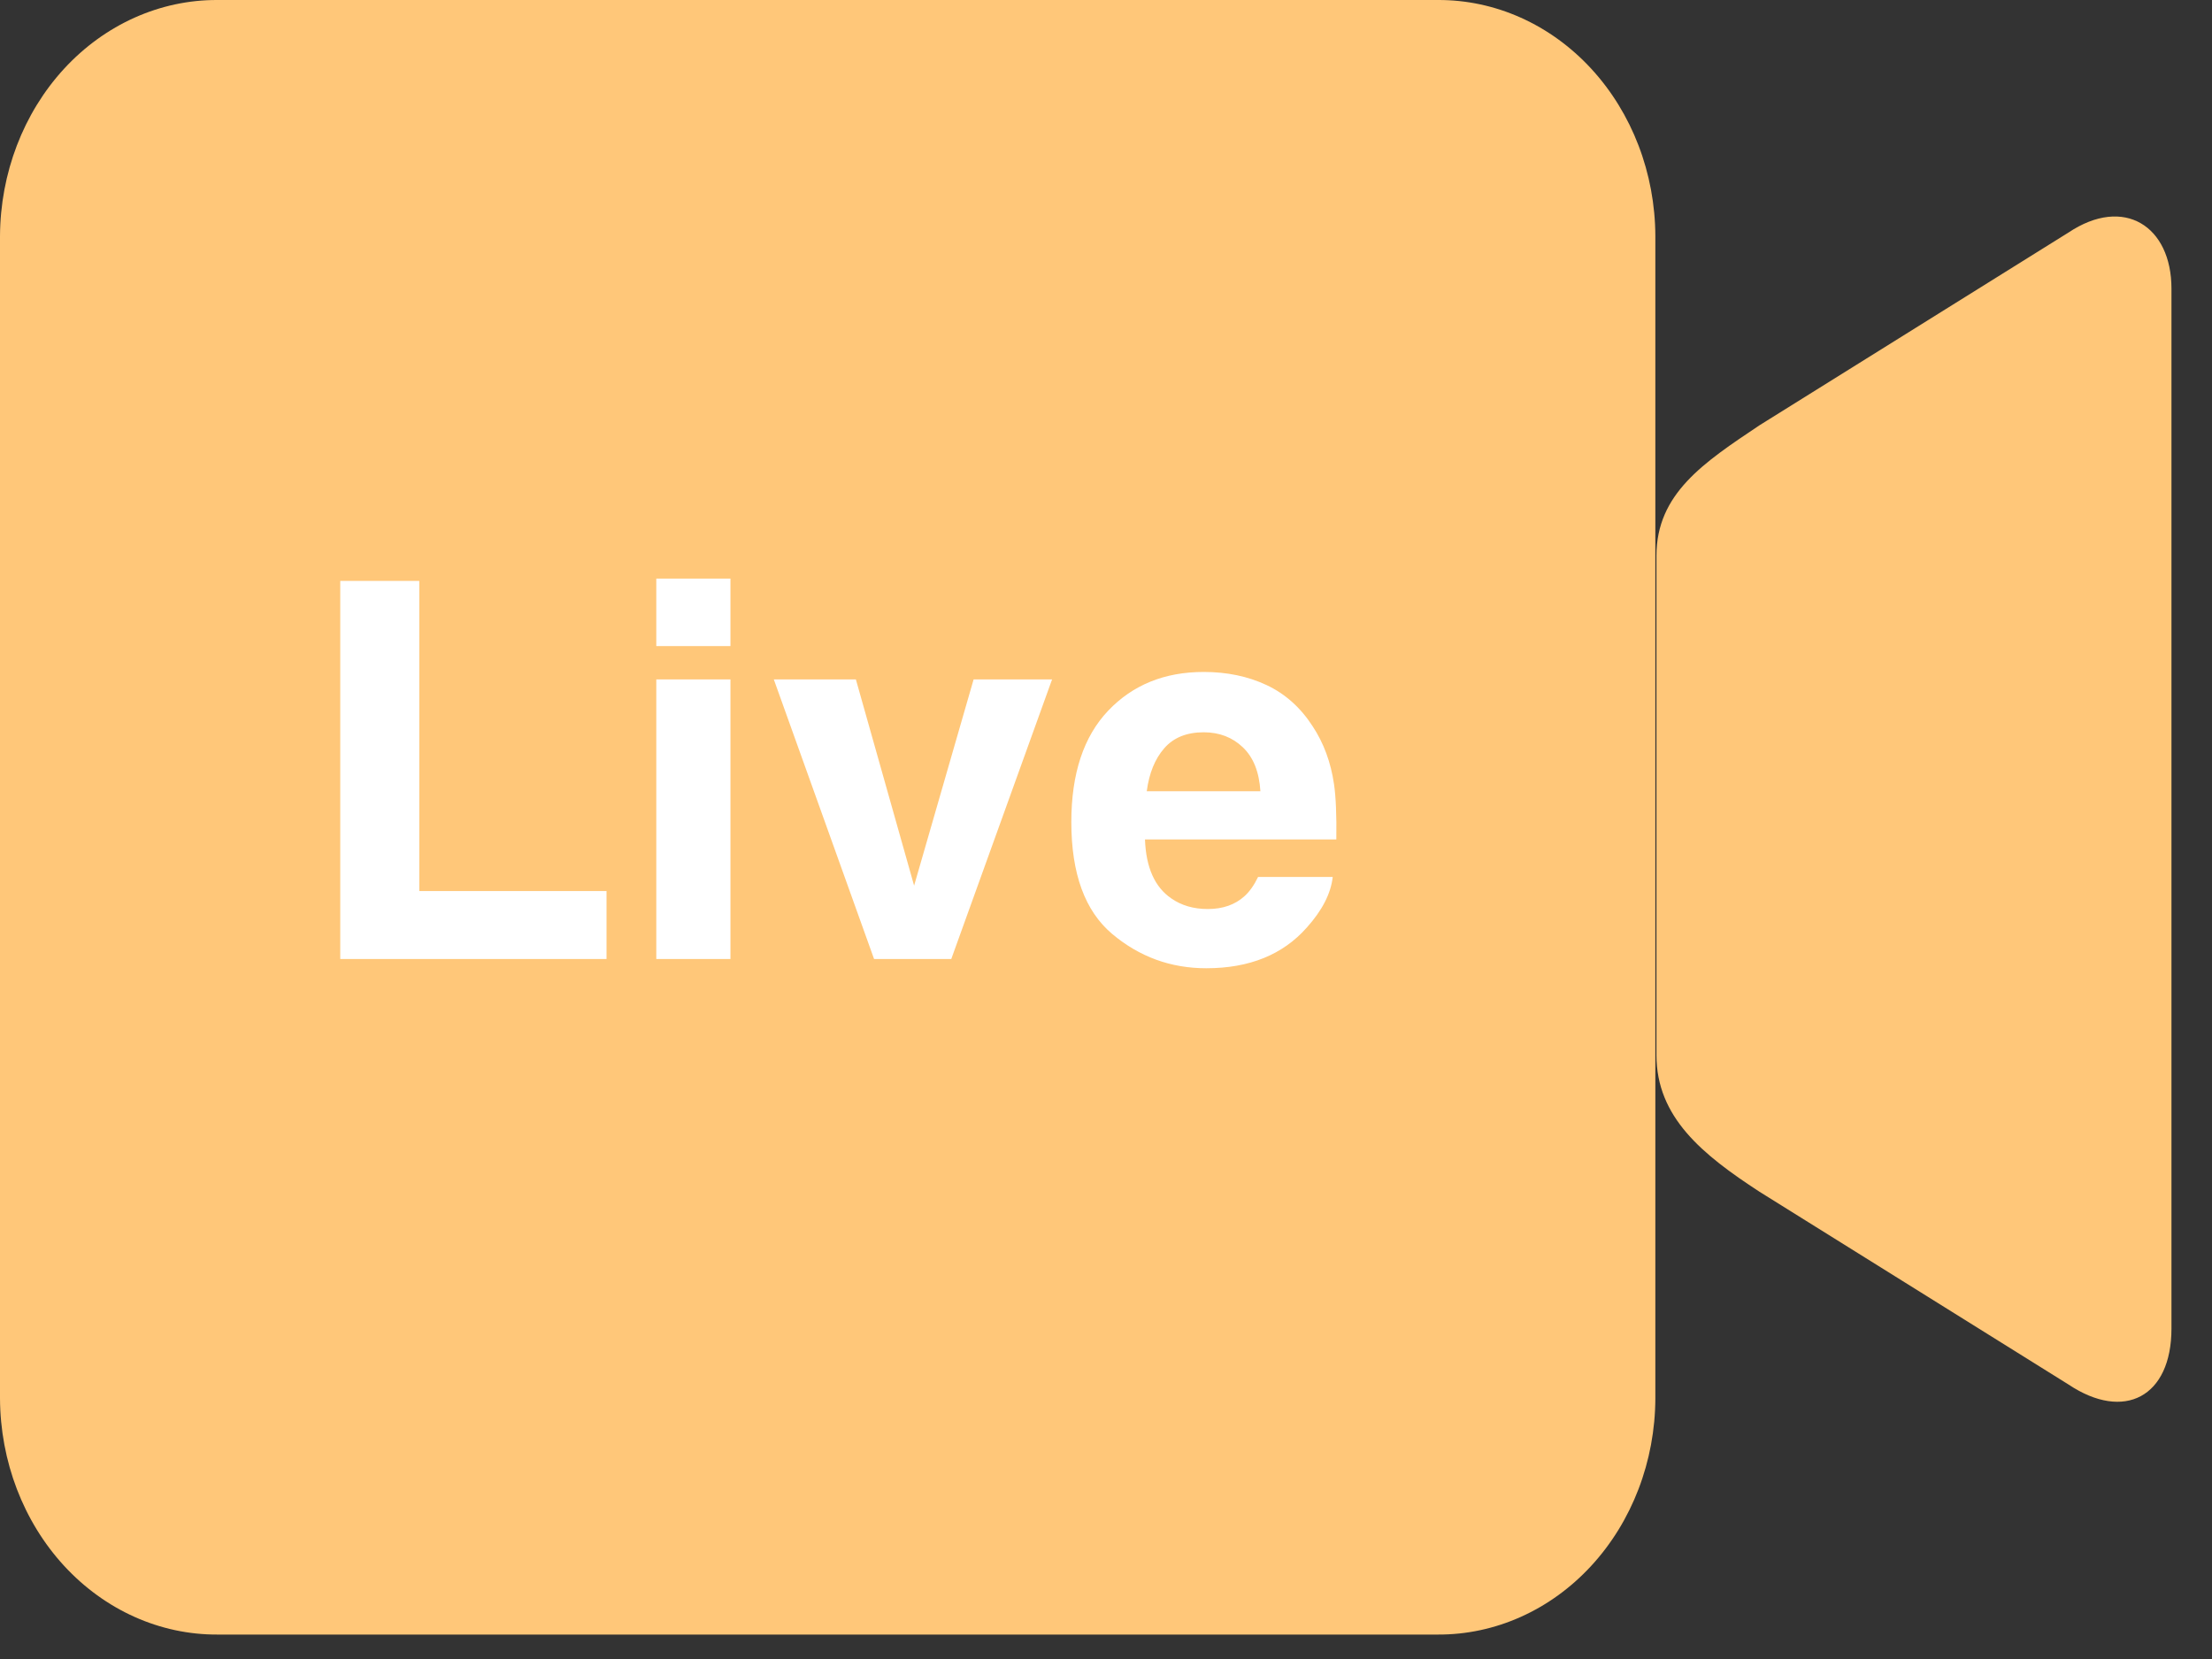 <?xml version="1.0" encoding="UTF-8"?>
<svg width="40px" height="30px" viewBox="0 0 40 30" version="1.1" xmlns="http://www.w3.org/2000/svg" xmlns:xlink="http://www.w3.org/1999/xlink">
    <rect x="0" y="0" width="40" height="30" fill="#333333" stroke="none"/>
    <!-- Generator: Sketch 52.4 (67378) - http://www.bohemiancoding.com/sketch -->
    <title>分组 7 copy@1x</title>
    <desc>Created with Sketch.</desc>
    <g id="Page-1" stroke="none" stroke-width="1" fill="none" fill-rule="evenodd">
        <g id="分组-7-copy">
            <g id="分组-3" fill="#FFC779" fill-rule="nonzero">
                <g id="分组-10-copy-3">
                    <g id="shipin">
                        <path d="M37.403,4.206 C38.412,3.532 39.267,4.094 39.267,5.218 L39.267,24.024 C39.267,25.26 38.412,25.71 37.403,25.035 L31.818,21.551 C30.783,20.877 29.954,20.203 29.954,19.079 L29.954,10.05 C29.954,8.926 30.809,8.365 31.818,7.69 L37.403,4.206 Z M26,4.1133721e-05 L3.934,4.1133721e-05 C2.895,-0.005 1.897,0.442 1.159,1.243 C0.422,2.044 0.005,3.133 0,4.271 L0,25.287 C0.005,26.425 0.422,27.514 1.159,28.315 C1.897,29.116 2.895,29.563 3.934,29.558 L26,29.558 C27.039,29.563 28.037,29.116 28.775,28.315 C29.513,27.514 29.93,26.425 29.934,25.287 L29.934,4.271 C29.93,3.133 29.513,2.044 28.775,1.243 C28.037,0.442 27.039,-0.005 26,4.1133721e-05 Z" id="形状"></path>
                    </g>
                </g>
            </g>
            <path d="M6.153,10.505 L7.582,10.505 L7.582,16.113 L10.968,16.113 L10.968,17.342 L6.153,17.342 L6.153,10.505 Z M13.209,11.683 L11.868,11.683 L11.868,10.463 L13.209,10.463 L13.209,11.683 Z M11.868,12.286 L13.209,12.286 L13.209,17.342 L11.868,17.342 L11.868,12.286 Z M17.606,12.286 L19.025,12.286 L17.202,17.342 L15.806,17.342 L13.993,12.286 L15.477,12.286 L16.53,16.015 L17.606,12.286 Z M21.767,13.242 C21.461,13.242 21.223,13.337 21.055,13.529 C20.886,13.721 20.78,13.981 20.737,14.308 L22.792,14.308 C22.77,13.959 22.665,13.694 22.474,13.513 C22.284,13.332 22.048,13.242 21.767,13.242 Z M21.767,12.151 C22.188,12.151 22.566,12.23 22.903,12.388 C23.24,12.546 23.519,12.795 23.738,13.135 C23.936,13.435 24.065,13.783 24.123,14.179 C24.157,14.41 24.171,14.744 24.165,15.18 L20.705,15.18 C20.723,15.688 20.883,16.043 21.182,16.247 C21.365,16.374 21.584,16.438 21.841,16.438 C22.113,16.438 22.334,16.36 22.504,16.206 C22.597,16.122 22.679,16.006 22.75,15.858 L24.1,15.858 C24.066,16.158 23.91,16.462 23.632,16.772 C23.199,17.263 22.593,17.509 21.813,17.509 C21.17,17.509 20.603,17.302 20.111,16.888 C19.619,16.473 19.373,15.799 19.373,14.865 C19.373,13.99 19.595,13.319 20.039,12.852 C20.483,12.385 21.059,12.151 21.767,12.151 Z" id="Live" fill="#FFFFFF"></path>
        </g>
    </g>
</svg>